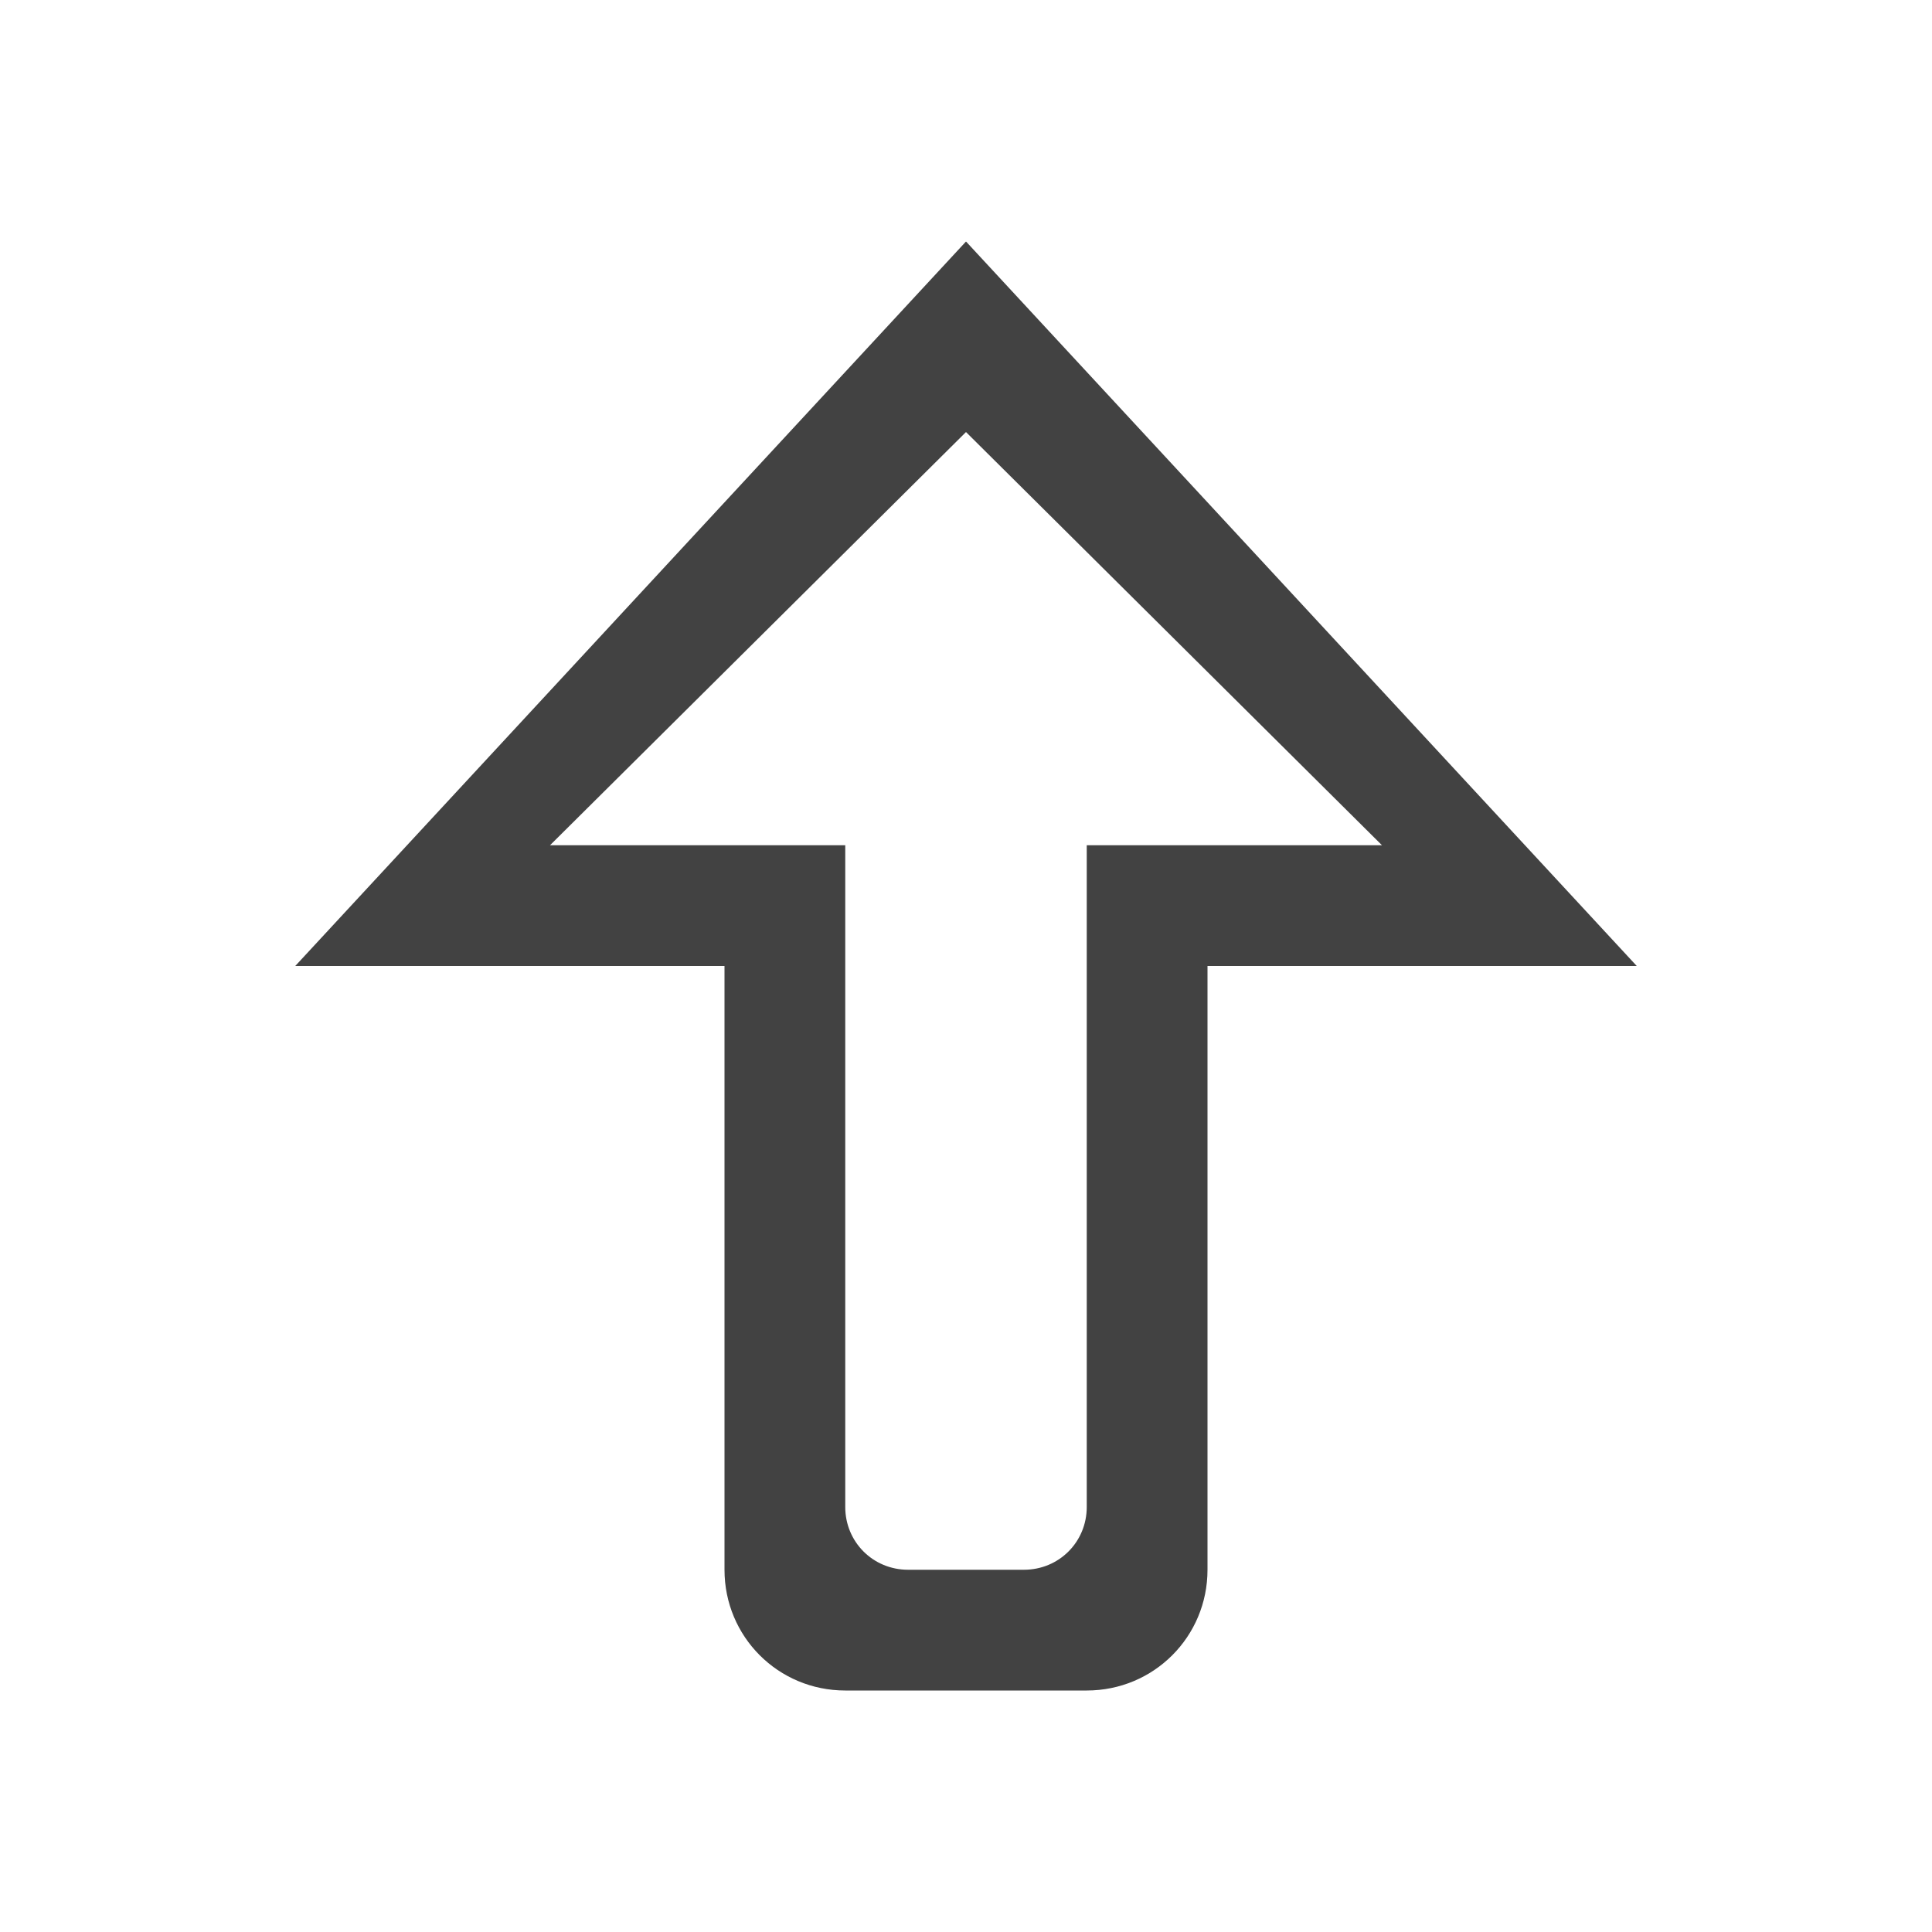 
<svg xmlns="http://www.w3.org/2000/svg" xmlns:xlink="http://www.w3.org/1999/xlink" width="16px" height="16px" viewBox="0 0 16 16" version="1.1">
<g id="surface1">
<defs>
  <style id="current-color-scheme" type="text/css">
   .ColorScheme-Text { color:#424242; } .ColorScheme-Highlight { color:#eeeeee; }
  </style>
 </defs>
<path style="fill:currentColor" class="ColorScheme-Text" d="M 2.445 8 L 6 8 L 6 13 C 6 13.555 6.445 14 7 14 L 9 14 C 9.555 14 10 13.555 10 13 L 10 8 L 13.555 8 L 8 2 Z M 4.555 7 L 8 3.578 L 11.445 7 L 9 7 L 9 12.48 C 9 12.77 8.77 13 8.48 13 L 7.52 13 C 7.23 13 7 12.77 7 12.48 L 7 7 Z M 4.555 7 "/>
</g>
</svg>
